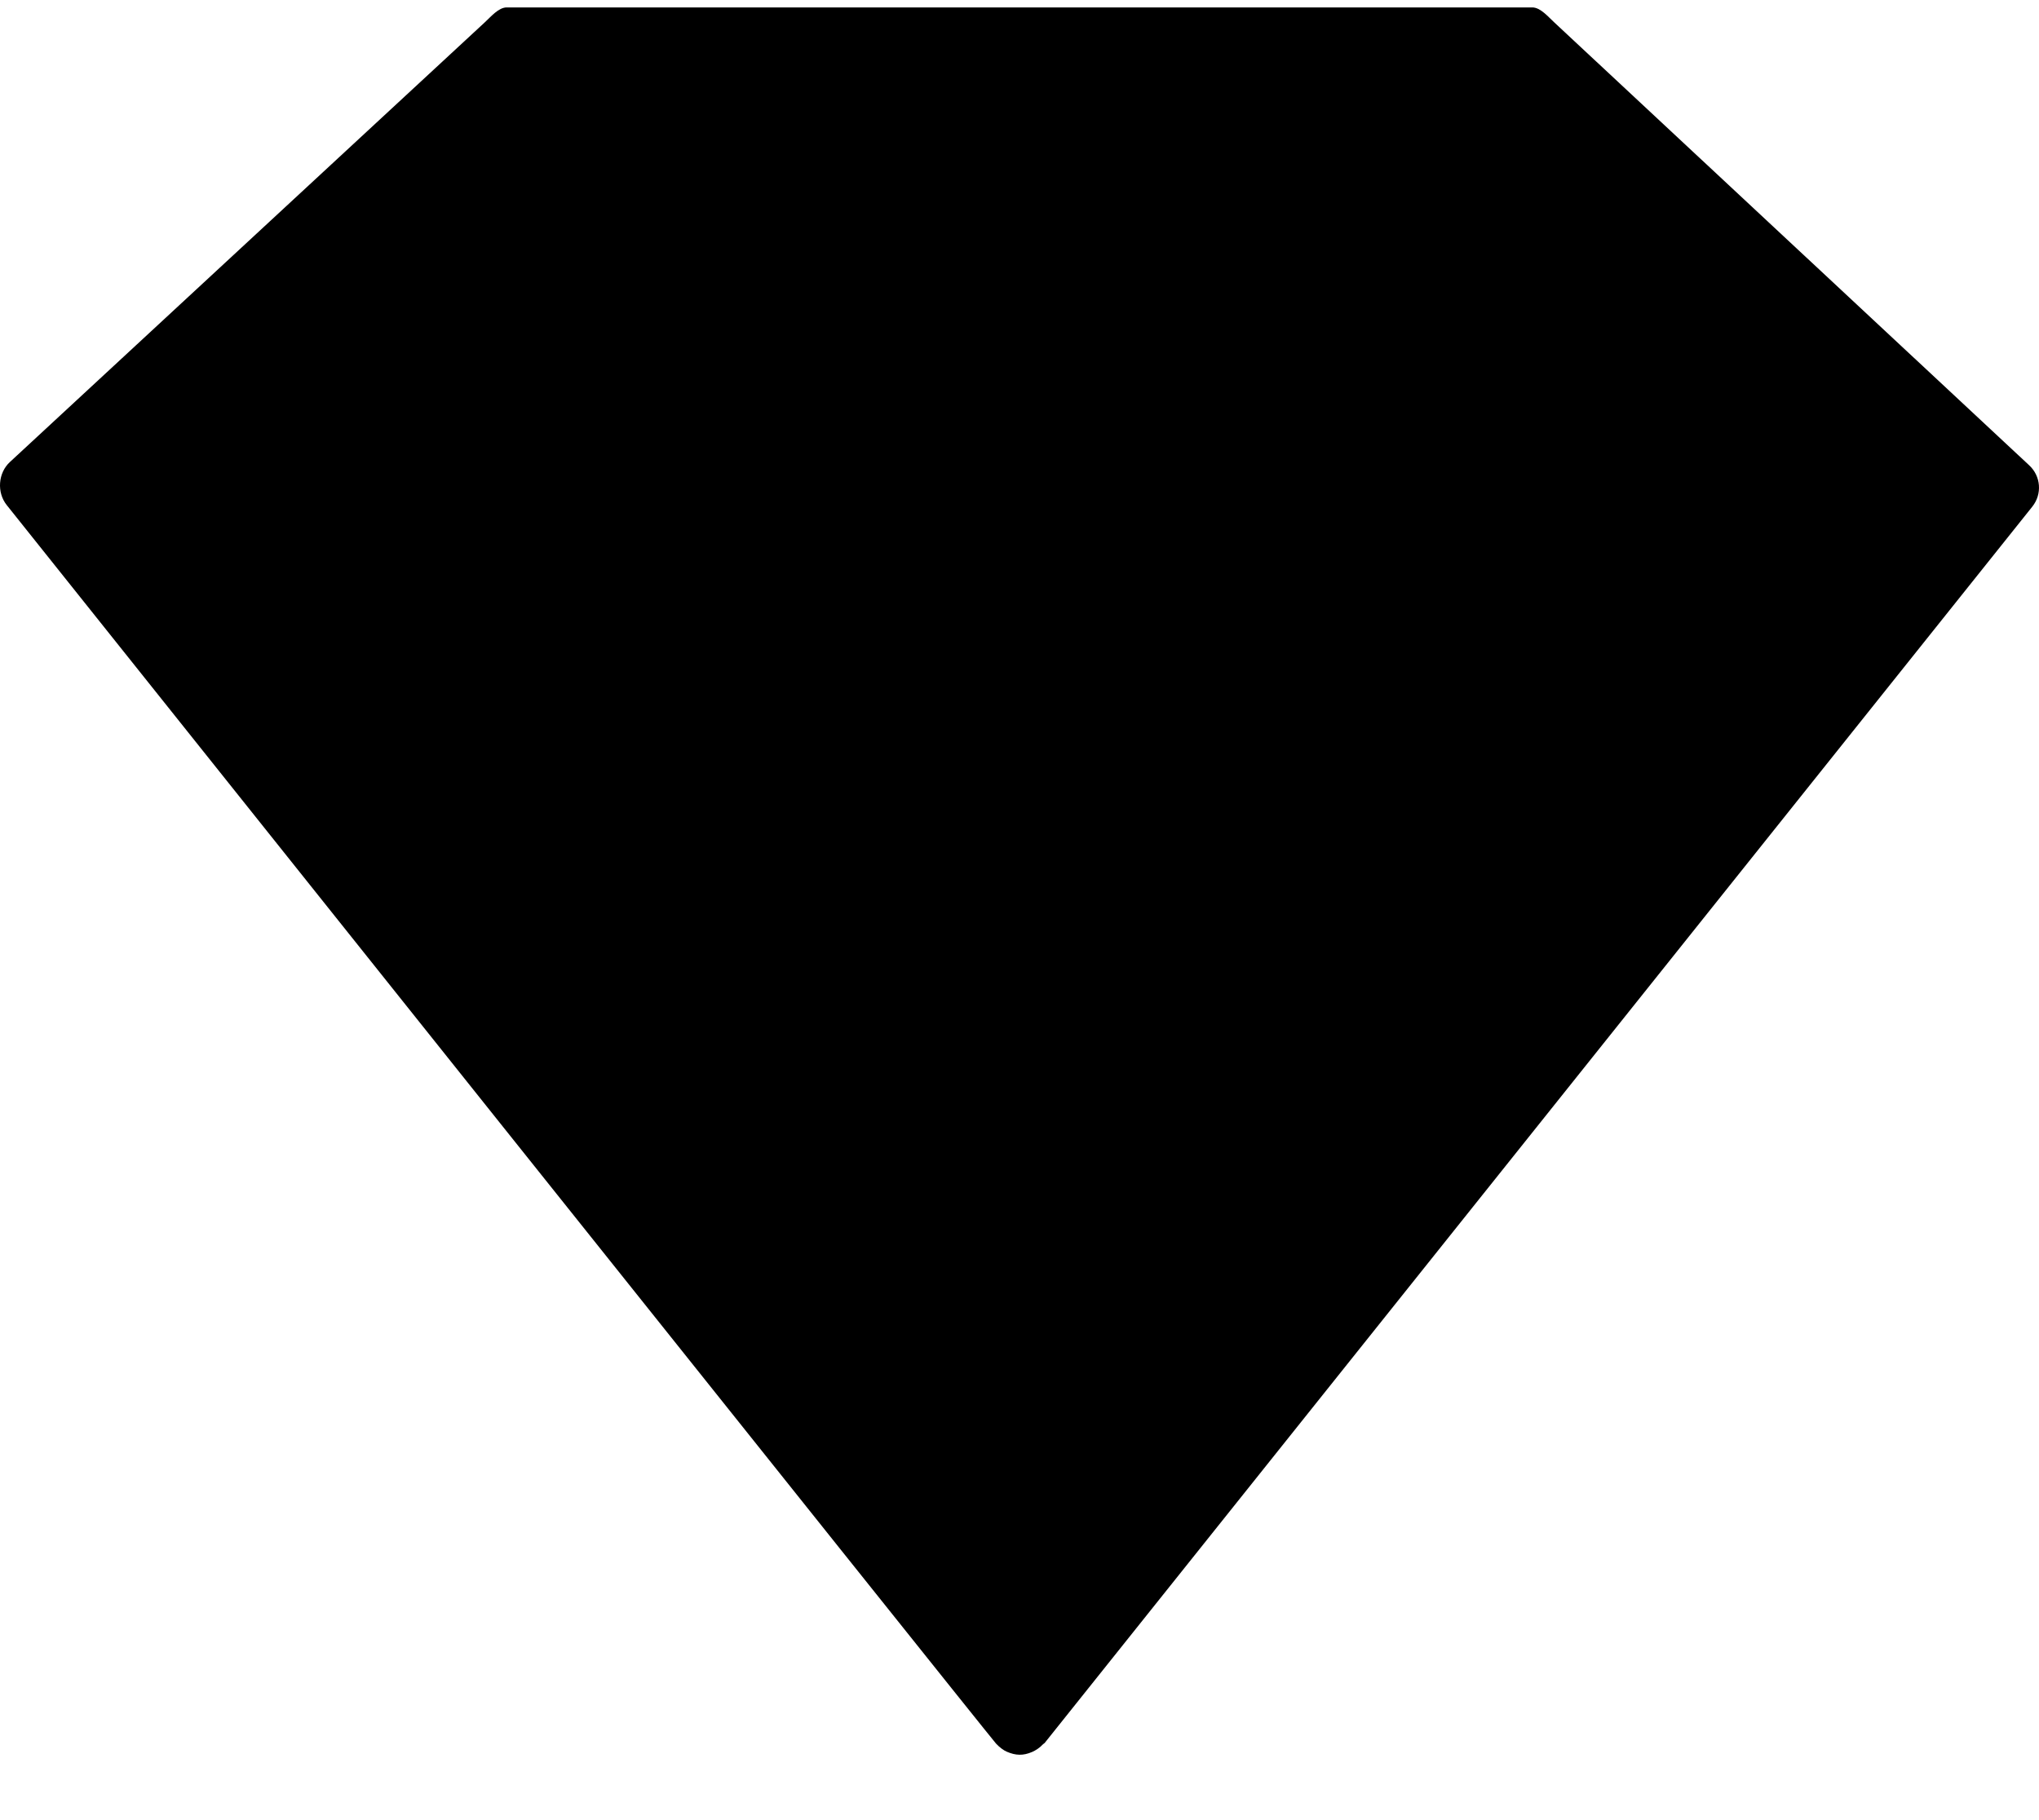 <svg width="28" height="25" viewBox="0 0 28 25" fill="none" xmlns="http://www.w3.org/2000/svg">
<path d="M27.863 6.389L21.343 0.307C21.261 0.232 21.154 0.102 21.042 0.102H6.958C6.846 0.102 6.739 0.232 6.657 0.307L0.137 6.345C-0.027 6.495 -0.046 6.764 0.092 6.937C0.184 7.052 13.578 23.84 13.677 23.948C13.722 23.997 13.782 24.043 13.827 24.061C13.948 24.113 14.049 24.117 14.173 24.064C14.218 24.045 14.278 24.007 14.323 23.958C14.329 23.951 14.339 23.948 14.345 23.941L27.908 6.959C28.046 6.786 28.027 6.539 27.863 6.389Z" fill="black"/>
</svg>
